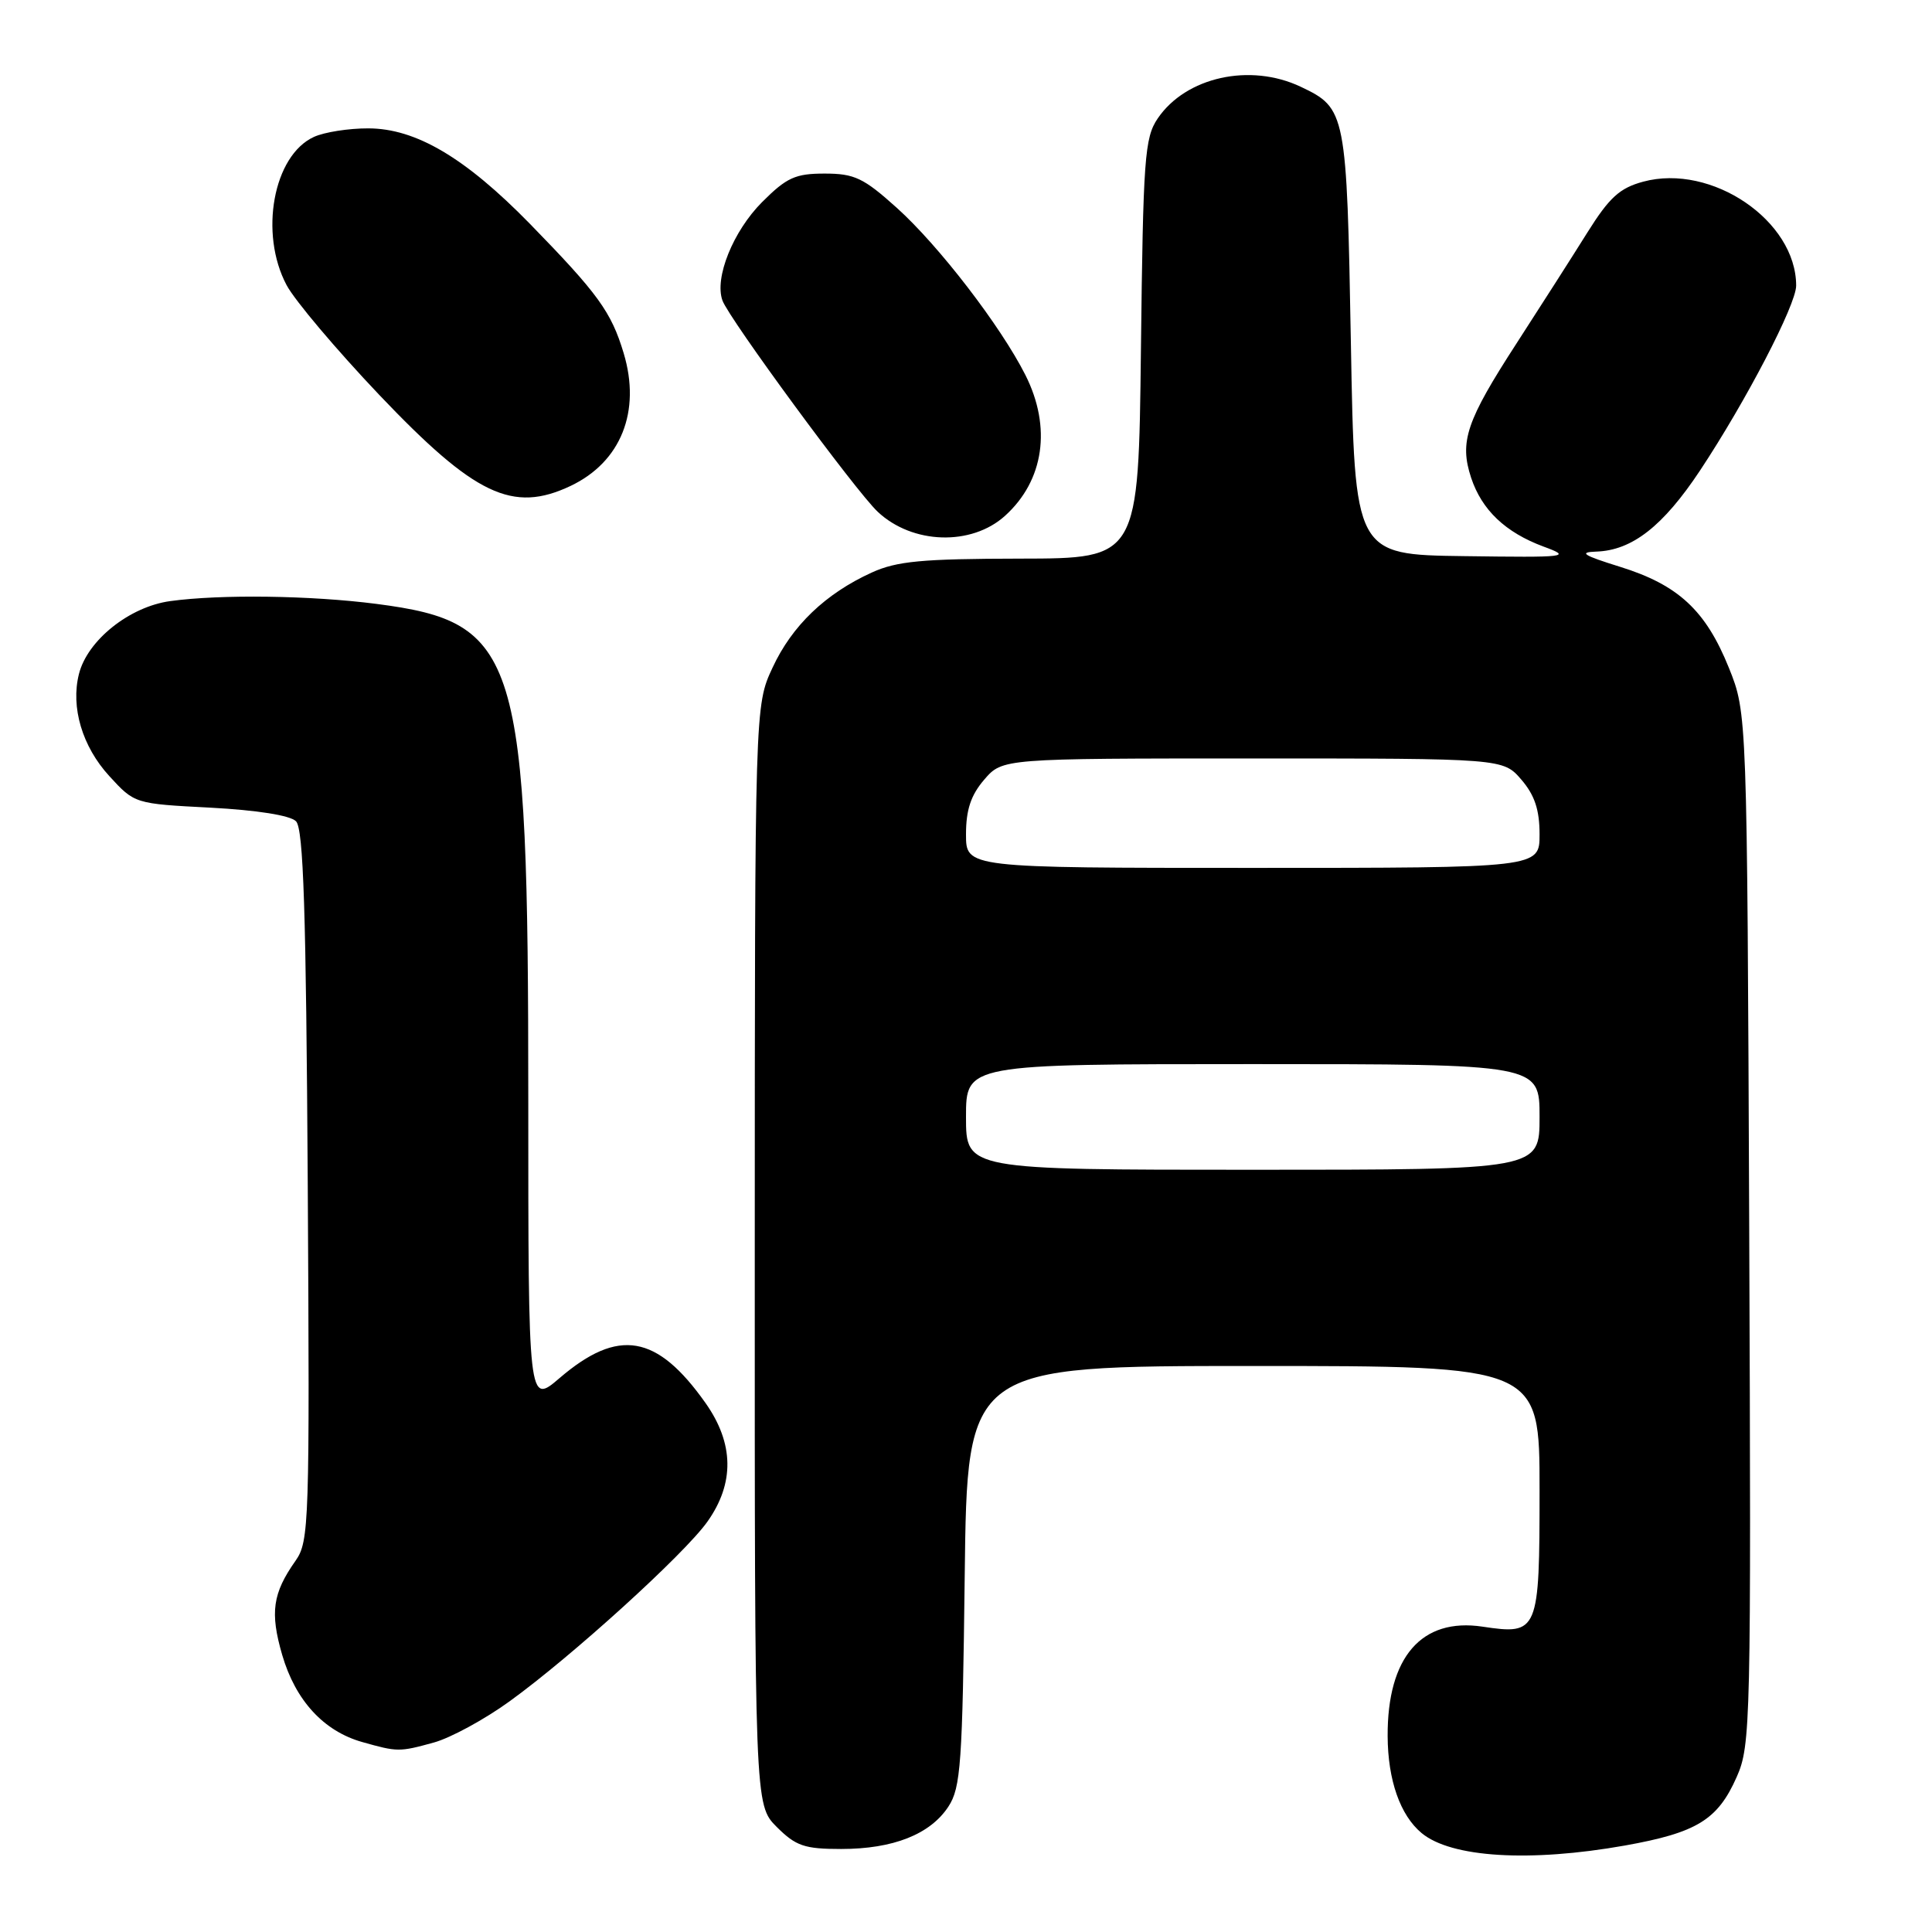 <?xml version="1.0" encoding="UTF-8" standalone="no"?>
<!DOCTYPE svg PUBLIC "-//W3C//DTD SVG 1.1//EN" "http://www.w3.org/Graphics/SVG/1.1/DTD/svg11.dtd" >
<svg xmlns="http://www.w3.org/2000/svg" xmlns:xlink="http://www.w3.org/1999/xlink" version="1.1" viewBox="0 0 256 256">
 <g >
 <path fill="currentColor"
d=" M 215.32 244.54 C 224.83 242.84 227.61 241.14 230.12 235.46 C 231.98 231.26 232.04 228.46 231.78 162.80 C 231.50 94.50 231.50 94.50 229.09 88.50 C 226.02 80.88 222.38 77.50 214.65 75.10 C 209.79 73.59 209.13 73.17 211.50 73.09 C 216.26 72.94 220.36 69.73 225.26 62.35 C 231.35 53.16 238.00 40.38 238.00 37.85 C 238.00 29.25 226.80 21.63 217.74 24.07 C 214.62 24.91 213.25 26.16 210.34 30.80 C 208.38 33.94 204.15 40.55 200.95 45.50 C 194.29 55.78 193.36 58.53 194.93 63.30 C 196.35 67.58 199.47 70.55 204.54 72.43 C 208.30 73.81 207.75 73.88 194.00 73.69 C 179.50 73.50 179.50 73.50 179.00 45.50 C 178.45 14.84 178.36 14.35 172.36 11.50 C 165.64 8.31 157.13 10.20 153.40 15.70 C 151.67 18.25 151.47 20.96 151.18 46.25 C 150.86 74.00 150.86 74.00 135.18 74.02 C 122.17 74.04 118.82 74.35 115.50 75.87 C 109.38 78.66 104.95 82.90 102.37 88.46 C 100.02 93.50 100.02 93.50 100.01 166.33 C 100.00 239.15 100.00 239.15 102.92 242.08 C 105.46 244.61 106.59 245.00 111.46 245.00 C 118.35 245.00 123.26 243.06 125.67 239.38 C 127.31 236.88 127.53 233.69 127.83 208.80 C 128.16 181.00 128.16 181.00 166.08 181.00 C 204.00 181.00 204.00 181.00 204.00 197.38 C 204.00 216.29 203.85 216.65 196.44 215.54 C 188.36 214.33 183.82 219.57 183.87 230.05 C 183.90 235.88 185.53 240.53 188.37 242.89 C 192.29 246.15 202.72 246.78 215.32 244.54 Z  M 57.50 230.89 C 59.70 230.28 64.20 227.84 67.50 225.45 C 75.75 219.49 90.65 205.96 93.72 201.65 C 97.35 196.55 97.27 191.26 93.48 185.90 C 87.05 176.81 81.94 175.93 74.16 182.59 C 70.00 186.16 70.00 186.16 70.00 145.64 C 70.00 86.55 68.75 82.47 49.89 80.02 C 41.23 78.90 29.23 78.73 22.55 79.65 C 17.16 80.39 11.58 84.84 10.46 89.31 C 9.35 93.72 10.90 98.92 14.48 102.83 C 17.84 106.50 17.85 106.50 27.90 107.02 C 34.06 107.35 38.44 108.04 39.22 108.82 C 40.21 109.81 40.56 120.62 40.78 157.10 C 41.04 201.90 40.97 204.24 39.16 206.81 C 36.12 211.12 35.76 213.66 37.39 219.28 C 39.15 225.32 42.89 229.39 48.00 230.83 C 52.68 232.15 52.90 232.16 57.50 230.89 Z  M 133.18 68.34 C 138.34 63.67 139.36 56.62 135.88 49.71 C 132.61 43.22 124.39 32.53 118.81 27.52 C 114.42 23.57 113.21 23.00 109.27 23.00 C 105.39 23.00 104.24 23.52 100.99 26.77 C 97.14 30.63 94.64 36.82 95.73 39.82 C 96.60 42.23 113.39 65.08 116.30 67.81 C 120.89 72.13 128.72 72.38 133.18 68.34 Z  M 75.62 64.38 C 82.28 61.21 84.96 54.51 82.64 46.80 C 80.99 41.31 79.24 38.91 70.20 29.64 C 61.64 20.89 55.10 17.02 48.80 17.01 C 46.21 17.00 42.97 17.51 41.60 18.14 C 36.22 20.59 34.32 30.93 37.98 37.79 C 39.07 39.83 44.59 46.36 50.23 52.30 C 62.92 65.64 67.93 68.03 75.62 64.38 Z  M 128.00 148.00 C 128.00 141.00 128.00 141.00 166.00 141.00 C 204.00 141.00 204.00 141.00 204.00 148.00 C 204.00 155.00 204.00 155.00 166.00 155.00 C 128.00 155.00 128.00 155.00 128.00 148.00 Z  M 128.00 110.56 C 128.00 107.30 128.65 105.36 130.41 103.31 C 132.83 100.50 132.83 100.50 166.00 100.50 C 199.17 100.50 199.17 100.50 201.59 103.31 C 203.35 105.36 204.00 107.30 204.00 110.56 C 204.00 115.00 204.00 115.00 166.00 115.00 C 128.00 115.00 128.00 115.00 128.00 110.56 Z "/>
</g>
</svg>